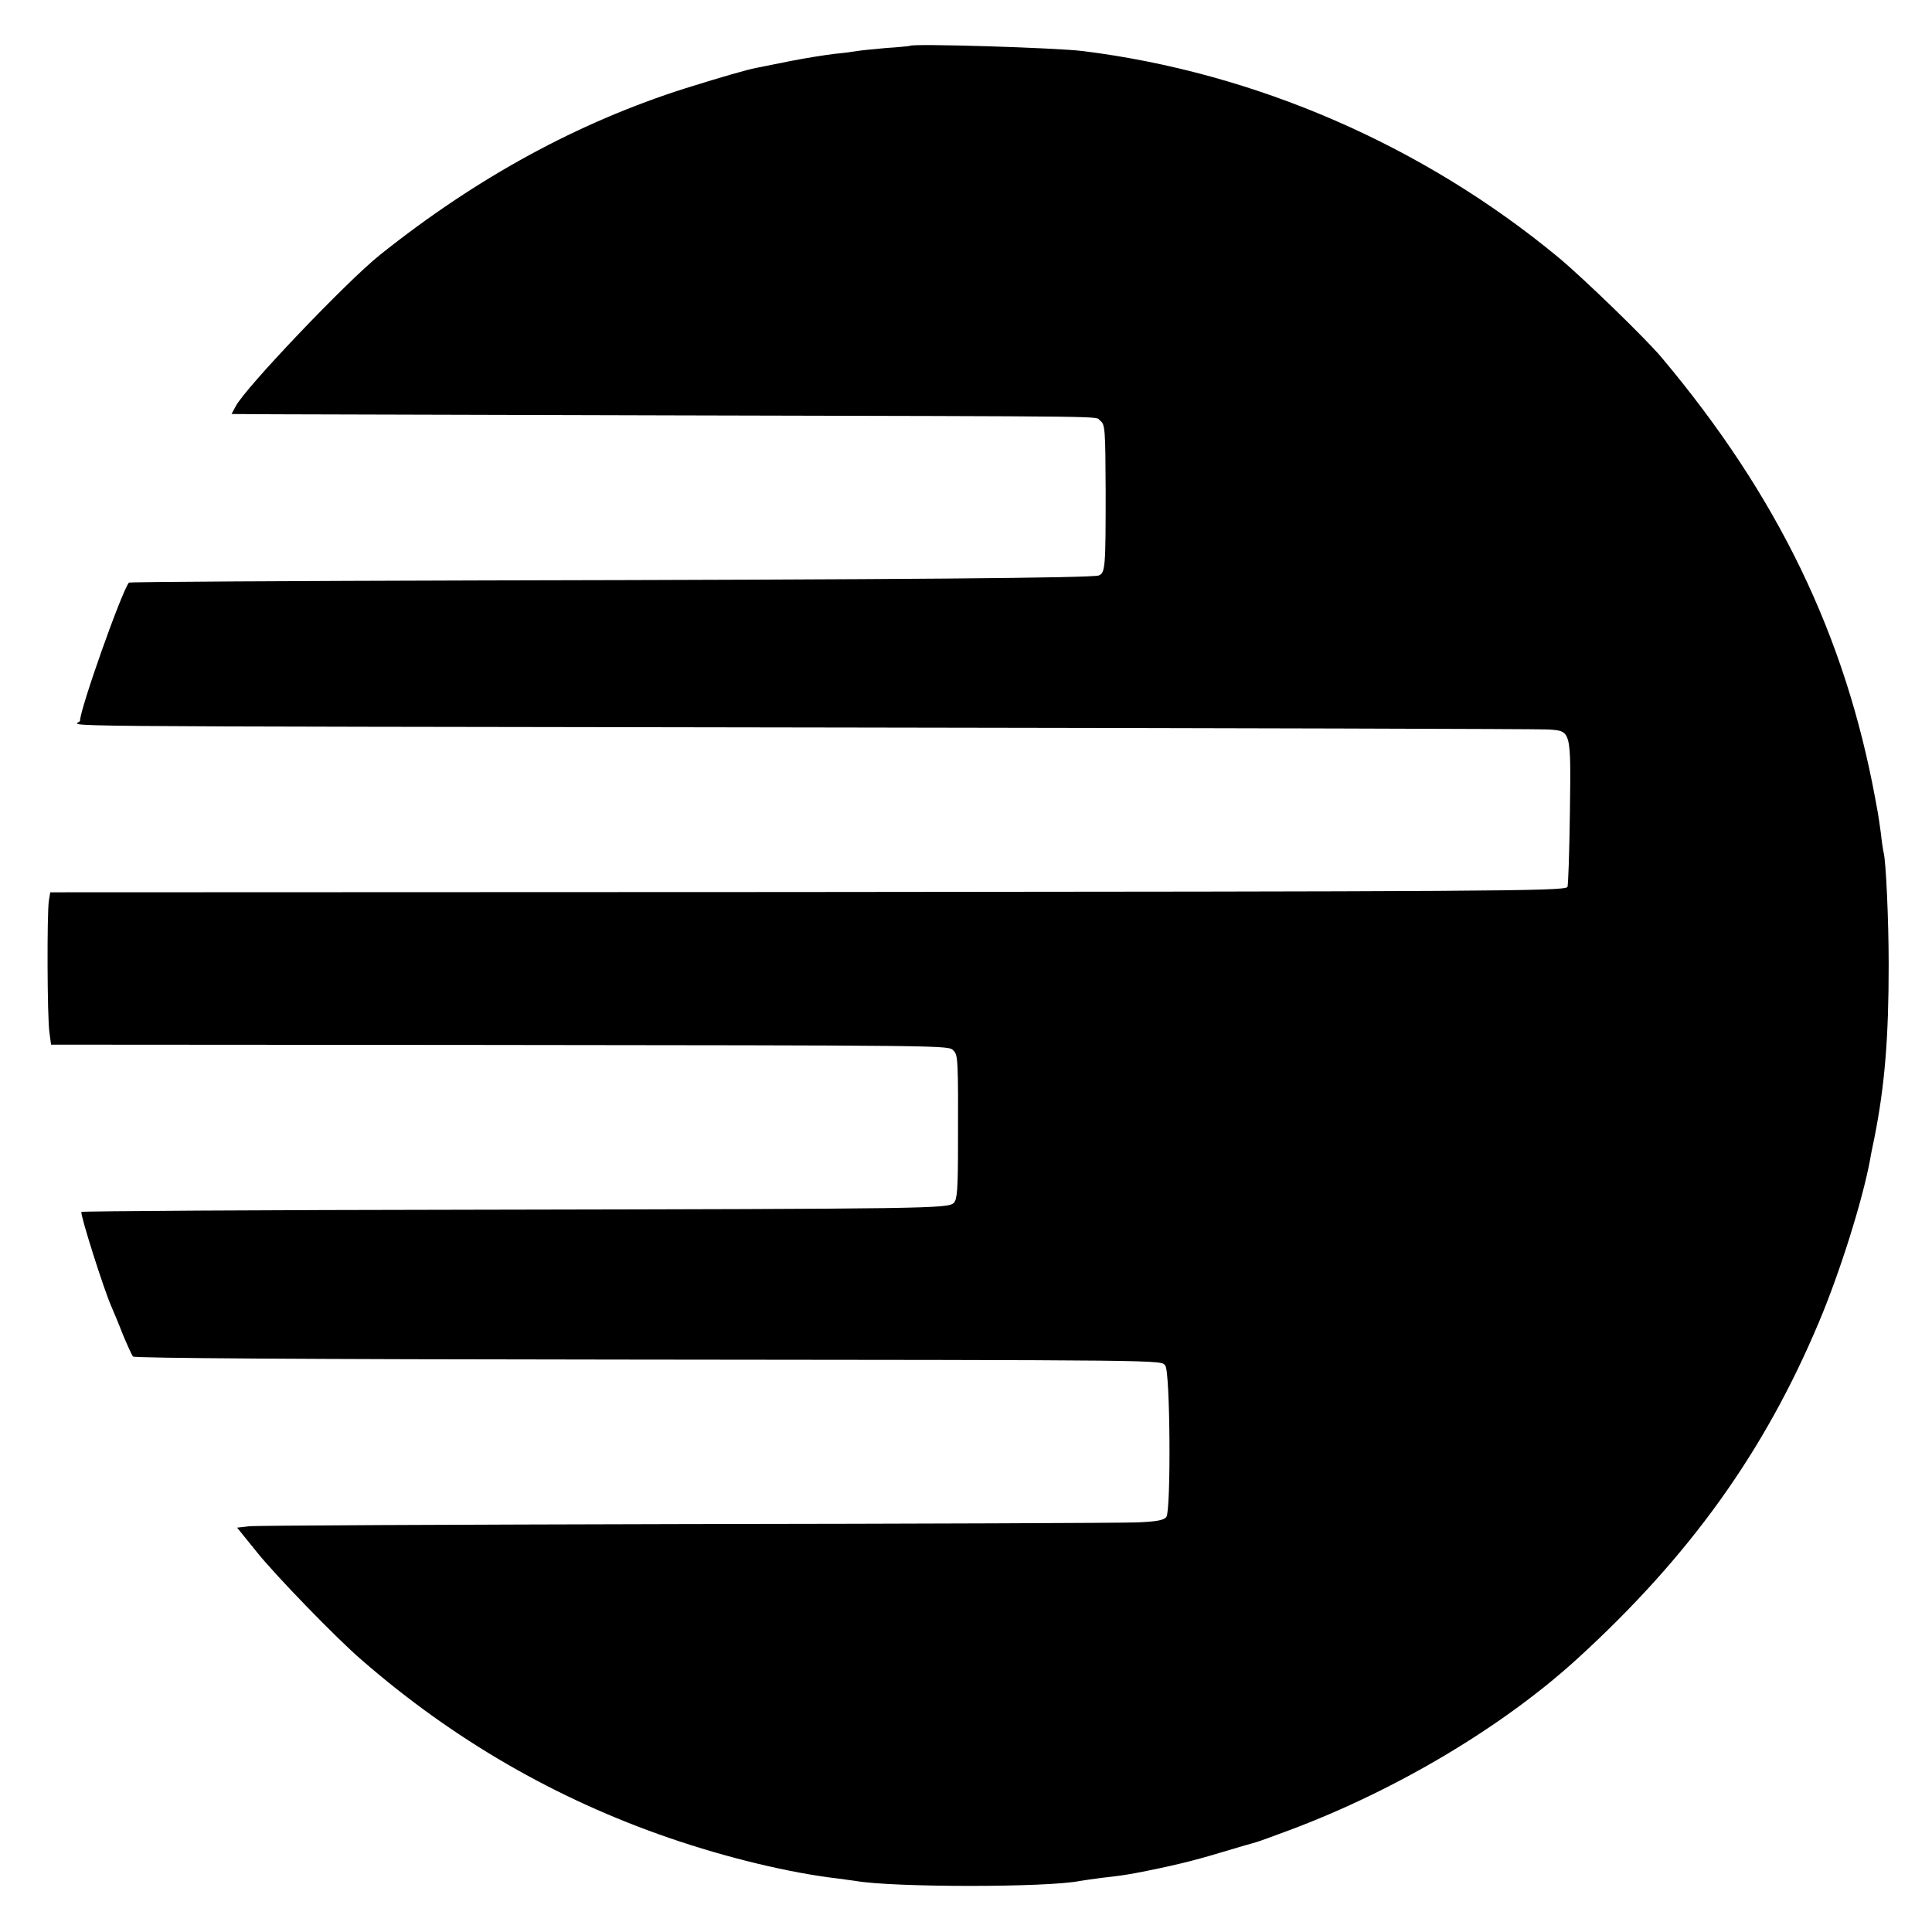 <?xml version="1.0" standalone="no"?>
<!DOCTYPE svg PUBLIC "-//W3C//DTD SVG 20010904//EN"
 "http://www.w3.org/TR/2001/REC-SVG-20010904/DTD/svg10.dtd">
<svg version="1.0" xmlns="http://www.w3.org/2000/svg"
 width="700pt" height="700pt" viewBox="0 0 700 700"
 preserveAspectRatio="xMidYMid meet">
<g transform="translate(0,700) scale(0.1,-0.1)"
fill="#000000" stroke="none">
<path d="M3297 6834 c-1 -1 -40 -5 -87 -8 -47 -4 -94 -9 -105 -11 -11 -2 -47
-7 -80 -10 -33 -4 -105 -15 -160 -26 -55 -11 -111 -22 -125 -25 -35 -7 -116
-30 -257 -74 -387 -123 -754 -322 -1107 -604 -120 -96 -488 -482 -522 -548
l-15 -28 158 -1 c87 0 738 -2 1448 -4 1656 -4 1517 -2 1541 -19 18 -14 19 -29
20 -256 0 -272 -1 -296 -25 -305 -22 -9 -709 -15 -2228 -18 -706 -2 -1284 -5
-1286 -8 -27 -34 -177 -458 -177 -500 0 -23 -348 -20 2810 -25 1350 -2 2479
-5 2509 -7 84 -6 83 1 79 -304 -2 -144 -6 -264 -9 -267 -14 -15 -298 -16
-2826 -18 l-2671 -1 -5 -31 c-7 -44 -6 -422 2 -476 l6 -45 1500 -1 c1785 -2
1751 -1 1770 -21 16 -16 17 -33 16 -342 0 -159 -3 -197 -15 -209 -21 -21 -78
-22 -1723 -25 -787 -1 -1434 -5 -1438 -8 -6 -6 81 -281 109 -344 7 -16 26 -61
41 -100 16 -38 32 -74 37 -80 6 -6 619 -10 1751 -11 2030 -2 1972 -1 1989 -22
18 -21 21 -524 4 -548 -9 -12 -34 -17 -107 -20 -51 -2 -787 -5 -1634 -6 -847
-2 -1559 -5 -1583 -8 l-43 -5 68 -84 c66 -84 296 -321 384 -396 331 -288 703
-503 1113 -644 209 -72 438 -127 610 -147 23 -3 52 -7 66 -9 135 -24 698 -24
813 0 12 2 47 7 77 11 62 7 83 10 122 17 125 24 209 44 308 74 63 19 122 36
130 38 8 2 63 22 122 44 388 145 775 376 1045 623 404 369 676 748 873 1217
76 180 158 440 186 591 2 14 9 48 15 76 38 191 52 364 52 629 0 164 -10 374
-18 405 -2 8 -7 39 -10 69 -4 30 -9 63 -11 75 -2 12 -6 33 -9 49 -109 594
-354 1101 -775 1602 -58 69 -282 286 -372 361 -490 406 -1098 671 -1725 749
-97 12 -615 28 -626 19z"/>
</g>
</svg>
